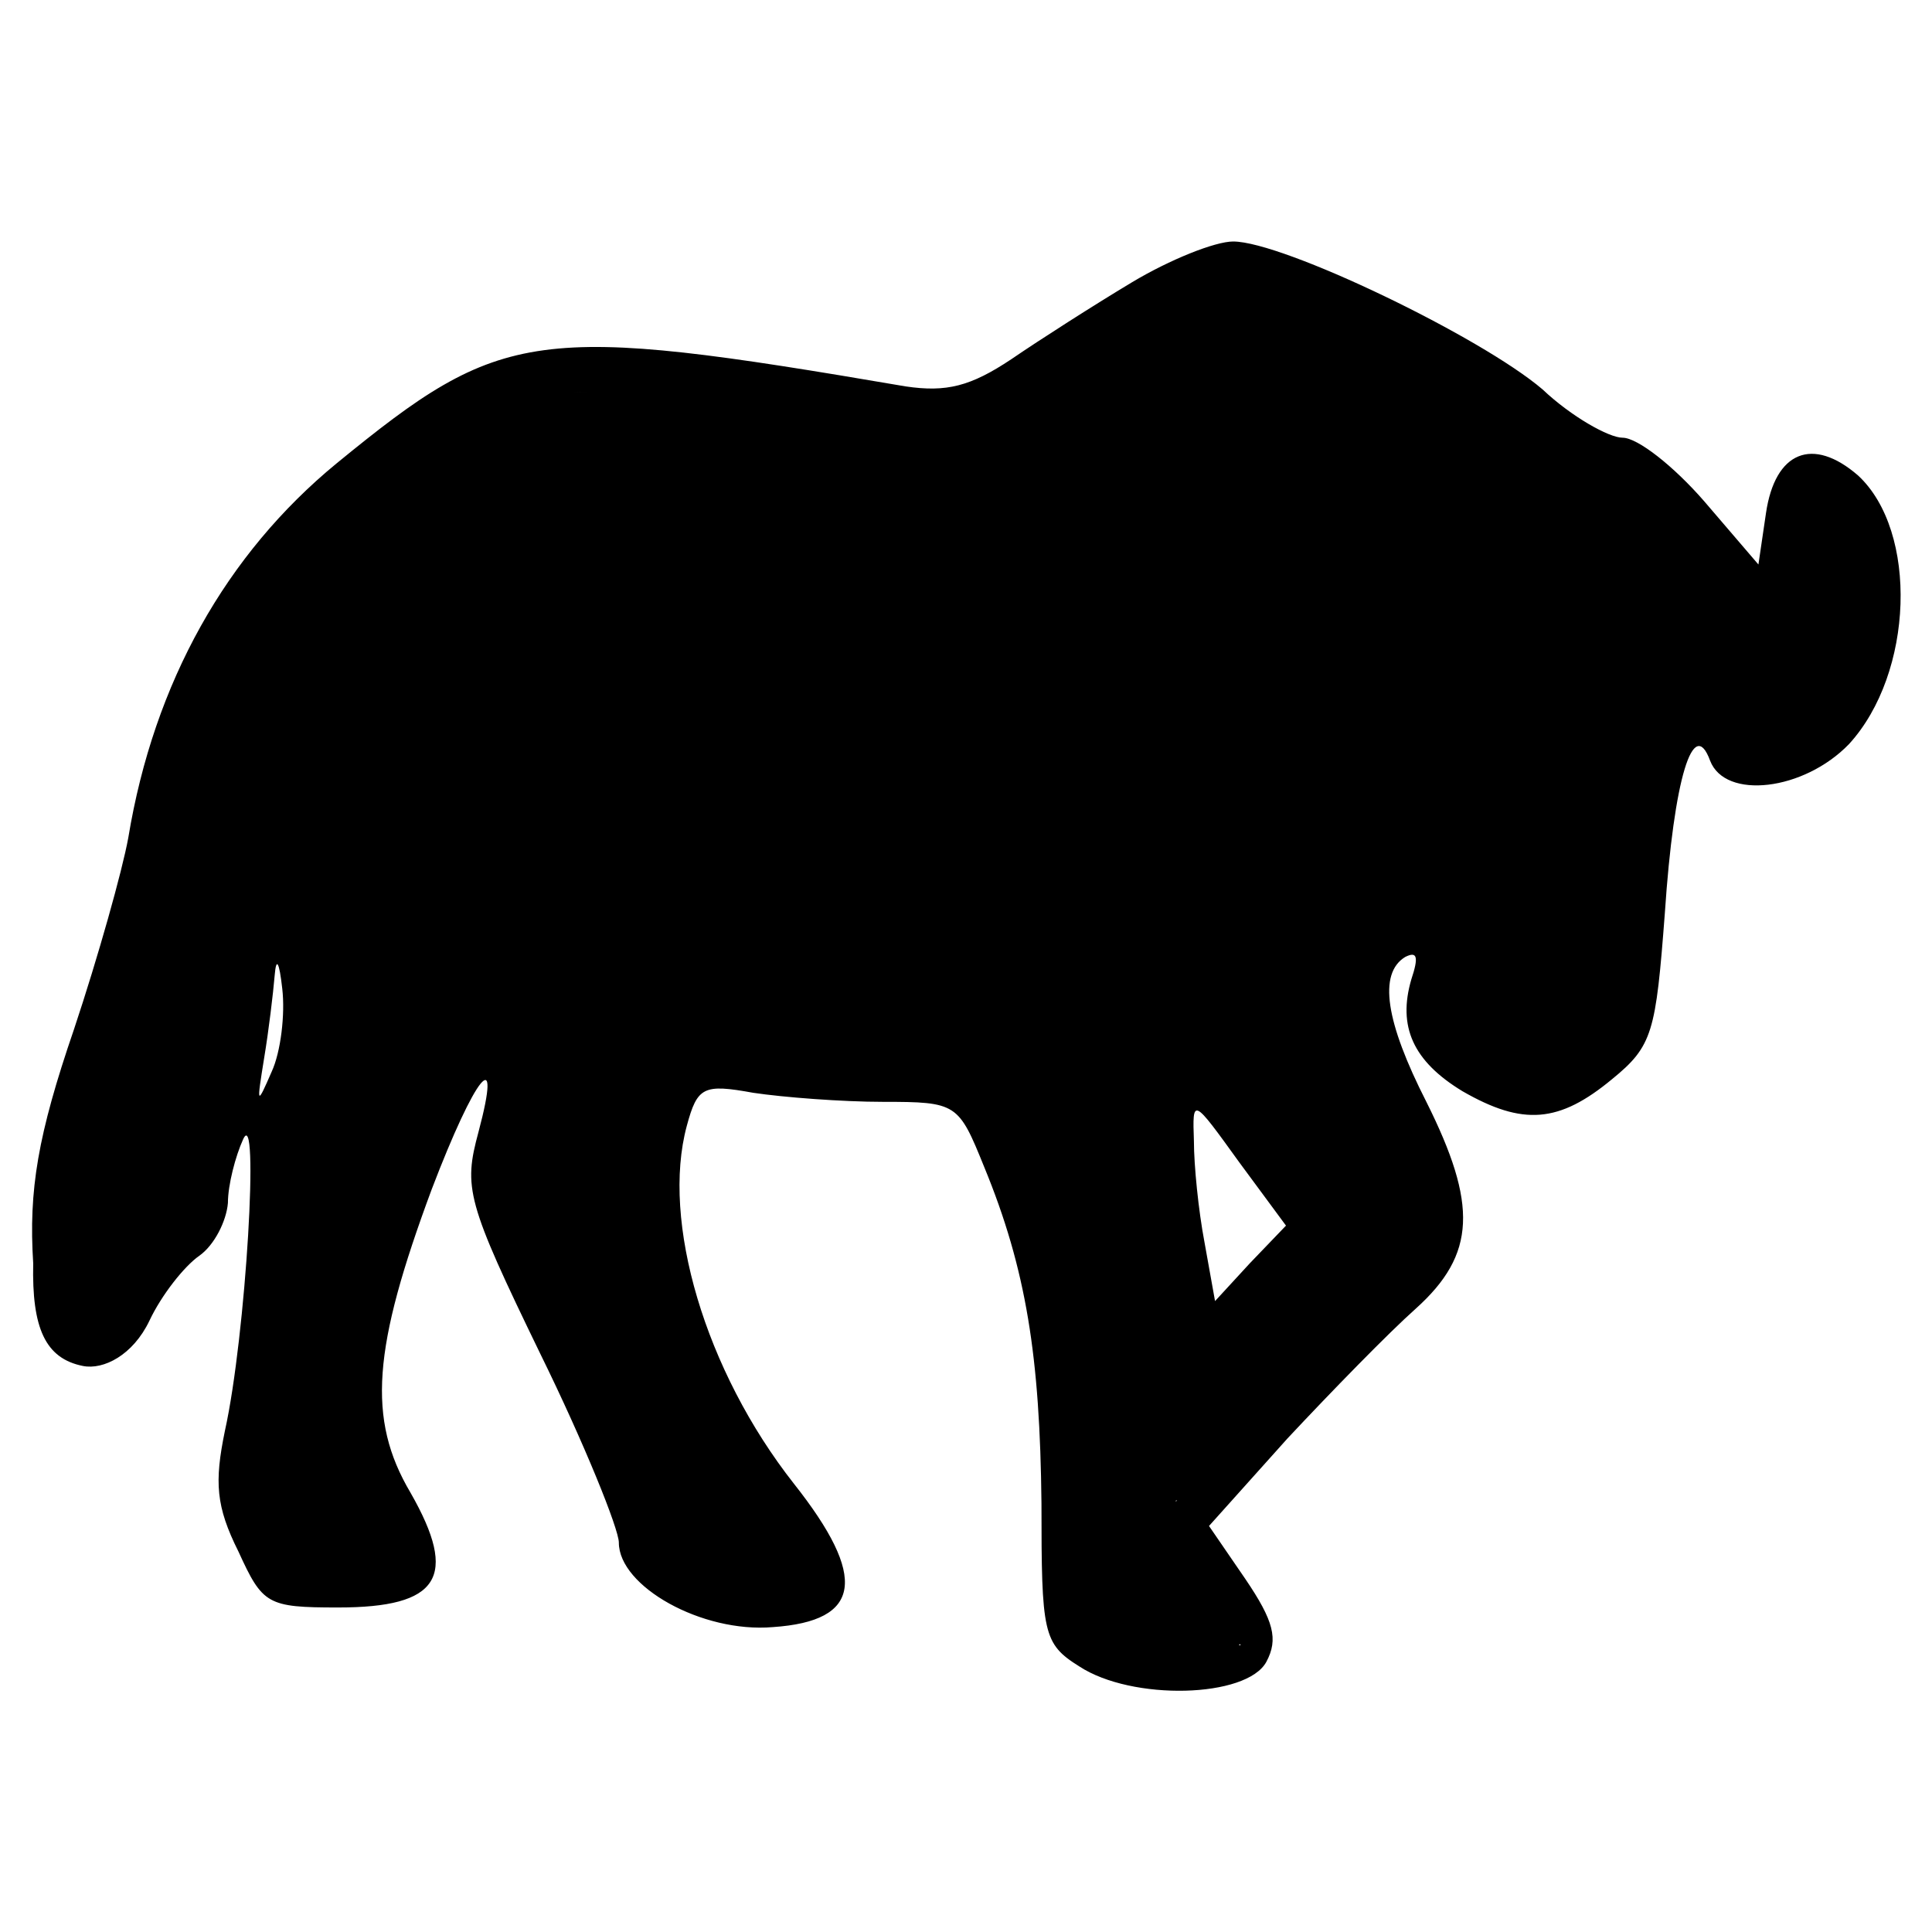 <svg xmlns="http://www.w3.org/2000/svg" version="1.0" viewBox="0 0 128 128">
  <path d="M75 18.7c-2.5 1.5-6.1 3.8-8 5.1-2.7 1.8-4.3 2.2-7 1.8-24.6-4.2-26.7-3.9-37.7 5.1-7.3 6-12.1 14.5-13.8 24.8-.4 2.2-2 7.9-3.6 12.7-2.4 7-3.01 10.648-2.7 15.5-.096 4.274.793 6.305 3.3 6.8 1.344.266 3.3-.7 4.4-3 .8-1.7 2.3-3.6 3.3-4.3 1-.7 1.8-2.3 1.9-3.5 0-1.2.5-3.1 1-4.2 1.1-2.5.2 13-1.2 19.3-.7 3.4-.6 5 .9 8 1.6 3.5 1.9 3.7 6.6 3.7 6.7 0 8-2 4.8-7.6-2.9-4.9-2.5-9.6 1.4-20.1 2.9-7.6 4.7-9.8 3.1-3.8-1 3.7-.8 4.6 4.1 14.7 2.9 5.9 5.2 11.6 5.2 12.5 0 2.9 5.5 6 10.2 5.6 5.9-.4 6.3-3.3 1.4-9.5-5.9-7.5-8.8-17.4-7.1-23.7.7-2.6 1.1-2.8 4.4-2.2 2 .3 5.9.6 8.6.6 4.9 0 5 .1 6.7 4.3 2.8 6.8 3.7 12.6 3.8 22.3 0 8.6.1 9.3 2.5 10.8 3.5 2.3 11.1 2.1 12.4-.3.8-1.5.5-2.7-1.4-5.5l-2.4-3.5 5.2-5.8c2.9-3.1 6.7-7 8.5-8.6 4-3.6 4.1-6.9.7-13.7-2.7-5.3-3.2-8.5-1.4-9.6.8-.4.9 0 .4 1.5-.9 3.1.1 5.4 3.4 7.4 4 2.3 6.4 2.1 9.9-.8 2.7-2.2 2.9-3.1 3.5-11 .6-9 1.9-13.1 3-10.1 1 2.6 6.2 2 9.2-1.1 4.3-4.7 4.6-14.1.6-17.8-3-2.6-5.5-1.6-6.1 2.5l-.5 3.4-3.6-4.2c-2-2.3-4.4-4.2-5.4-4.2-.9 0-3.4-1.4-5.3-3.2C98.1 22.3 85 16 81.7 16c-1.2 0-4.2 1.2-6.7 2.7Zm15.5 3.9c3.9 2 7.9 4.4 9 5.5 1.9 1.9 1.9 1.9-.4 1.9-1.3 0-3.8 1.5-5.8 3.5-1.9 1.9-3.7 3.5-3.9 3.5-.2 0-.4-1-.4-2.3 0-1.3-.7-3.2-1.5-4.3-1.5-1.9-1.5-1.9-3.5.5-2.7 3.1-3.4 6.2-2.6 11.5.8 5 4.1 8.1 7.4 6.8 2.5-.9 11.2-8.9 11.2-10.2 0-1.9-1.8-1-6.8 3.5-2.7 2.5-5.4 4.5-5.9 4.5-.6 0-1.8-1.5-2.7-3.3-1.6-2.8-1.6-3.8-.6-7.6.9-3.3 1.4-4.1 2.1-3 .5.8.9 2.4.9 3.5 0 1.2.6 2.7 1.4 3.3 1.1.9 1.8.6 3.6-1.9 3-4.2 7.4-6.4 10-5 1.4.7 2 .7 2 0 0-3.6 7.5 1.7 10.8 7.6 1.6 2.8 4.1.9 4.8-3.7.7-4.1.7-4.1 2-1.8 1.9 3.4 1.7 6.9-.6 10.7-2.6 4.3-4.5 3.9-8.8-1.8-4-5.2-5.9-6.4-4.7-2.9 1.8 5.5-.1 25.5-2.7 28.1-4.3 4.3-8.4 1.3-9.1-6.7-.7-8.2-1.1-10-2.2-10.2-.6-.2-1 1.4-1 3.5 0 2.4-.8 4.8-2.3 6.6-2.5 3.2-2.4 4 1.4 12.5 1.3 2.9 2.4 5.8 2.4 6.3s-2.4 3.3-5.3 6.1c-3 2.9-6.6 6.8-8.1 8.7l-2.7 3.5.7-4c.5-3 1.9-5.3 5.6-9.1l5-5.1-4.1-5.4c-2.3-3-4.1-5.7-4.1-6.2 0-.4-1.1-.7-2.4-.7h-2.4v16.2l.1 16.3 2.9 3.7 3 3.8h-3.6c-2 0-3.6-.5-3.6-1 0-.6-.7-1-1.6-1-1.4 0-1.6-.9-1-6.8.8-7.6-.8-16.3-4.8-27.7-1.4-3.9-2.6-8.1-2.6-9.3 0-1.5-.5-2.2-1.2-1.9-.7.2-1.2.8-1.2 1.3.1.5.4 2.4.8 4.3l.6 3.4-9.8-.7-9.9-.7-1.5 3.9c-2.7 6.9.5 18.9 7.2 27 3.6 4.4 3.7 5.2.8 5.2-2.5-.1-6.8-3.2-7.2-5.2-.4-1.9-1.5-4.4-5.7-13.5-3.2-7.1-3.6-8.7-2.8-11.5 1.4-4.7.9-12.8-.8-12.8-.7 0-1.3.4-1.3 1 0 .5-1.4 3.2-3.1 6.1-4.2 7.2-6.7 14.2-7.5 21-.5 4.9-.3 6.3 1.6 9.3 1.8 3.1 1.9 3.7.6 4.2-2.6 1-5.1-.1-5.4-2.4-.2-1.3-.8-2-1.4-1.6-.8.5-.9.1-.4-1.2.4-1 1.4-7.7 2.2-14.9.9-7.1 1.8-14.7 2.1-16.8.3-2.2-.2-5.8-1.2-9-1-2.8-1.8-6-1.9-7 0-.9-.5-1.7-1.1-1.7-.5 0-1.3 3.5-1.6 7.7-.7 8.5-4 24.3-5.1 24.3-.4 0-.8-1.2-1-2.8l-.4-2.7-.6 2.5c-.4 1.4-1 4.2-1.3 6.2-.3 2.1-1 3.8-1.5 3.8-1.6 0-1-9 1-16 1-3.6 2.6-9.2 3.4-12.5 4-14.8 4.6-16.4 9.9-22.1C27.2 29.8 33.2 26 38.4 26c2.3 0 8.4.7 13.6 1.6 11.2 1.8 14.9 1.3 19.3-2.5 3.6-3.1 8.4-5.8 10.7-6 .9-.1 4.7 1.5 8.5 3.5zM18 71c-1 2.3-1 2.2-.5-.9.3-1.8.6-4.3.7-5.5.1-1.2.3-.9.5.9.2 1.7-.1 4.2-.7 5.5zm64.8 12.7-2.3 2.5-.7-3.9c-.4-2.1-.7-5.1-.7-6.7-.1-2.9-.1-2.9 3 1.4l3.1 4.2z"/>
  <path fill="currentColor" d="M81.949 19.007c-2.111.27-3.99 1.415-5.81 2.45-2.29 1.32-4.283 3.063-6.382 4.65a11.718 11.718 0 0 1-7.496 2.256c-3.295.109-6.56-.288-9.804-.845-5.307-.766-10.645-1.833-16.032-1.489-4.812.965-8.84 4.067-12.324 7.372-3.028 3.014-6.25 5.966-8.407 9.7-2.146 3.94-3.153 8.359-4.404 12.632-1.567 5.876-3.176 11.741-4.775 17.608-.98 4.055-1.686 8.231-1.515 12.415.112.782.055 1.81.755 2.33.707.252.987-.71 1.191-1.2.842-2.435.971-5.04 1.664-7.508.24-1.027.48-2.05.736-3.074.35 1.496.314 3.125 1.036 4.509.139.393.674.45.806.019 1.025-2.213 1.459-4.648 2.051-7 1.448-6.38 2.424-12.867 3.034-19.373.275-1.745.38-3.585 1.145-5.202.183-.315.563.16.714.332.46.906.389 1.983.713 2.94.882 3.806 2.54 7.469 2.713 11.4.182 2.903-.458 5.792-.734 8.686-.984 7.516-1.753 15.065-2.918 22.55-.2 1.389-.515 2.749-.877 4.096-.129.36.176.834.575.586.32-.166.71-.385.95.048.654.978.492 2.377 1.461 3.193 1.395 1.287 3.699 1.273 5.246.278.708-.668.073-1.702-.246-2.4-1.053-2.085-2.682-4.064-2.663-6.518-.106-4.377.79-8.735 2.074-12.911 1.611-5.244 4.27-10.06 6.956-14.816.646-1.314 1.502-2.58 1.83-4.014.333-.633 1.414-.75 1.698-.011 1.046 2.351.766 4.993.764 7.499.01 1.98-.605 3.889-.957 5.823-.366 2.827 1.017 5.479 2.04 8.02 2.056 4.761 4.42 9.393 6.245 14.251.394 1.21.657 2.55 1.659 3.433 1.619 1.626 3.648 3.055 5.968 3.384.74.012 1.706.089 2.245-.515.323-.825-.428-1.608-.803-2.282-1.888-2.651-4.1-5.107-5.61-7.994-3.021-5.547-4.979-11.917-4.313-18.287.308-2.37 1.334-4.557 2.174-6.772.298-.334.982-.008 1.43-.08 6.07.358 12.13.862 18.2 1.209.348-.285-.062-.843-.02-1.225-.353-2.248-.922-4.47-1.145-6.733.16-.659 1.193-1.373 1.744-.771.471 1.085.296 2.334.66 3.458 1.62 6.282 4.205 12.287 5.614 18.624 1.04 4.415 1.765 8.943 1.581 13.492.035 2.932-.608 5.858-.324 8.794.073.693.71 1.127 1.377 1.117.593.061 1.367.22 1.452.932.393.714 1.366.76 2.076.942 1.686.079 3.395.182 5.074.016.407-.284-.323-.689-.421-.974-1.724-2.212-3.465-4.411-5.198-6.616l-.042-32.305c1.47-.014 3.04-.177 4.406.464.206.48.419 1.01.736 1.453 2.272 3.565 4.967 6.833 7.487 10.222-2.485 2.626-5.12 5.119-7.462 7.874-1.549 1.922-2.817 4.153-3.12 6.64-.193 1.184-.507 2.368-.583 3.563.347.277.552-.43.796-.602 2.483-3.327 5.259-6.421 8.192-9.359 2.32-2.45 4.857-4.72 6.898-7.418.73-.811.066-1.886-.202-2.74-1.438-3.86-3.401-7.518-4.608-11.454-.427-1.313-.346-2.856.476-3.993 1.193-1.71 2.565-3.409 2.934-5.525.462-1.828.144-3.786.797-5.565.227-.594.777-.046.952.271.72 1.308.703 2.87.95 4.308.438 3.21.426 6.523 1.416 9.636.66 1.769 1.722 3.777 3.706 4.27 1.108.166 2.262-.008 3.188-.67 1.178-.662 2.143-1.7 2.514-3.022 1.376-4.103 1.793-8.45 2.203-12.735.293-4.284.54-8.64-.233-12.888-.118-.857-.643-1.719-.476-2.583.798.1 1.321.898 1.893 1.404 2.24 2.302 3.864 5.17 6.339 7.242.917.776 2.331 1.247 3.391.461 1.497-1.114 2.384-2.848 3.163-4.5 1.152-2.699 1.194-5.939-.257-8.537-.39-.632-.66-1.454-1.305-1.865-.58.04-.55.862-.708 1.273-.52 2.158-.555 4.648-2.138 6.372-.465.523-1.281.882-1.89.377-.922-.703-1.334-1.87-2.066-2.748-1.87-2.556-4.134-4.925-6.921-6.479-.735-.33-1.656-.797-2.454-.43-.505.286-.491.879-.581 1.366-.439.35-1.055-.106-1.513-.246-1.827-.914-3.983-.422-5.665.576-2.526 1.303-4.16 3.72-5.946 5.814-.45.533-1.241 1.204-1.931.618-1.479-.954-1.529-2.898-1.762-4.457-.246-1.03-.366-2.327-1.309-2.979-.652-.146-.874.747-1.084 1.196-.676 2.037-1.355 4.135-1.416 6.297.093 1.97 1.27 3.67 2.23 5.32.514.684 1.035 1.697 1.992 1.747 1.573-.658 2.805-1.923 4.128-2.967 2.372-1.958 4.523-4.266 7.235-5.754.368-.301 1.017-.249 1.04.31.028.972-.878 1.62-1.426 2.318-2.69 2.779-5.523 5.47-8.757 7.604-1.443.978-3.473.96-4.838-.154-2.458-1.905-3.33-5.167-3.477-8.134-.102-2.459-.058-5.043 1.29-7.189.89-1.387 1.827-2.818 3.136-3.842.542-.378.954.427 1.282.738 1.291 1.497 1.82 3.473 1.88 5.416.091.587.064 1.264.454 1.742 1.092-.685 2.003-1.701 2.975-2.572 1.824-1.66 3.623-3.597 6.052-4.33.814-.301 1.764.061 2.53-.366.3-.46-.36-.871-.608-1.196-2.596-2.516-5.884-4.132-9.014-5.869-2.756-1.4-5.508-2.889-8.483-3.768a3.24 3.24 0 0 0-.859-.085z"/>
</svg>
